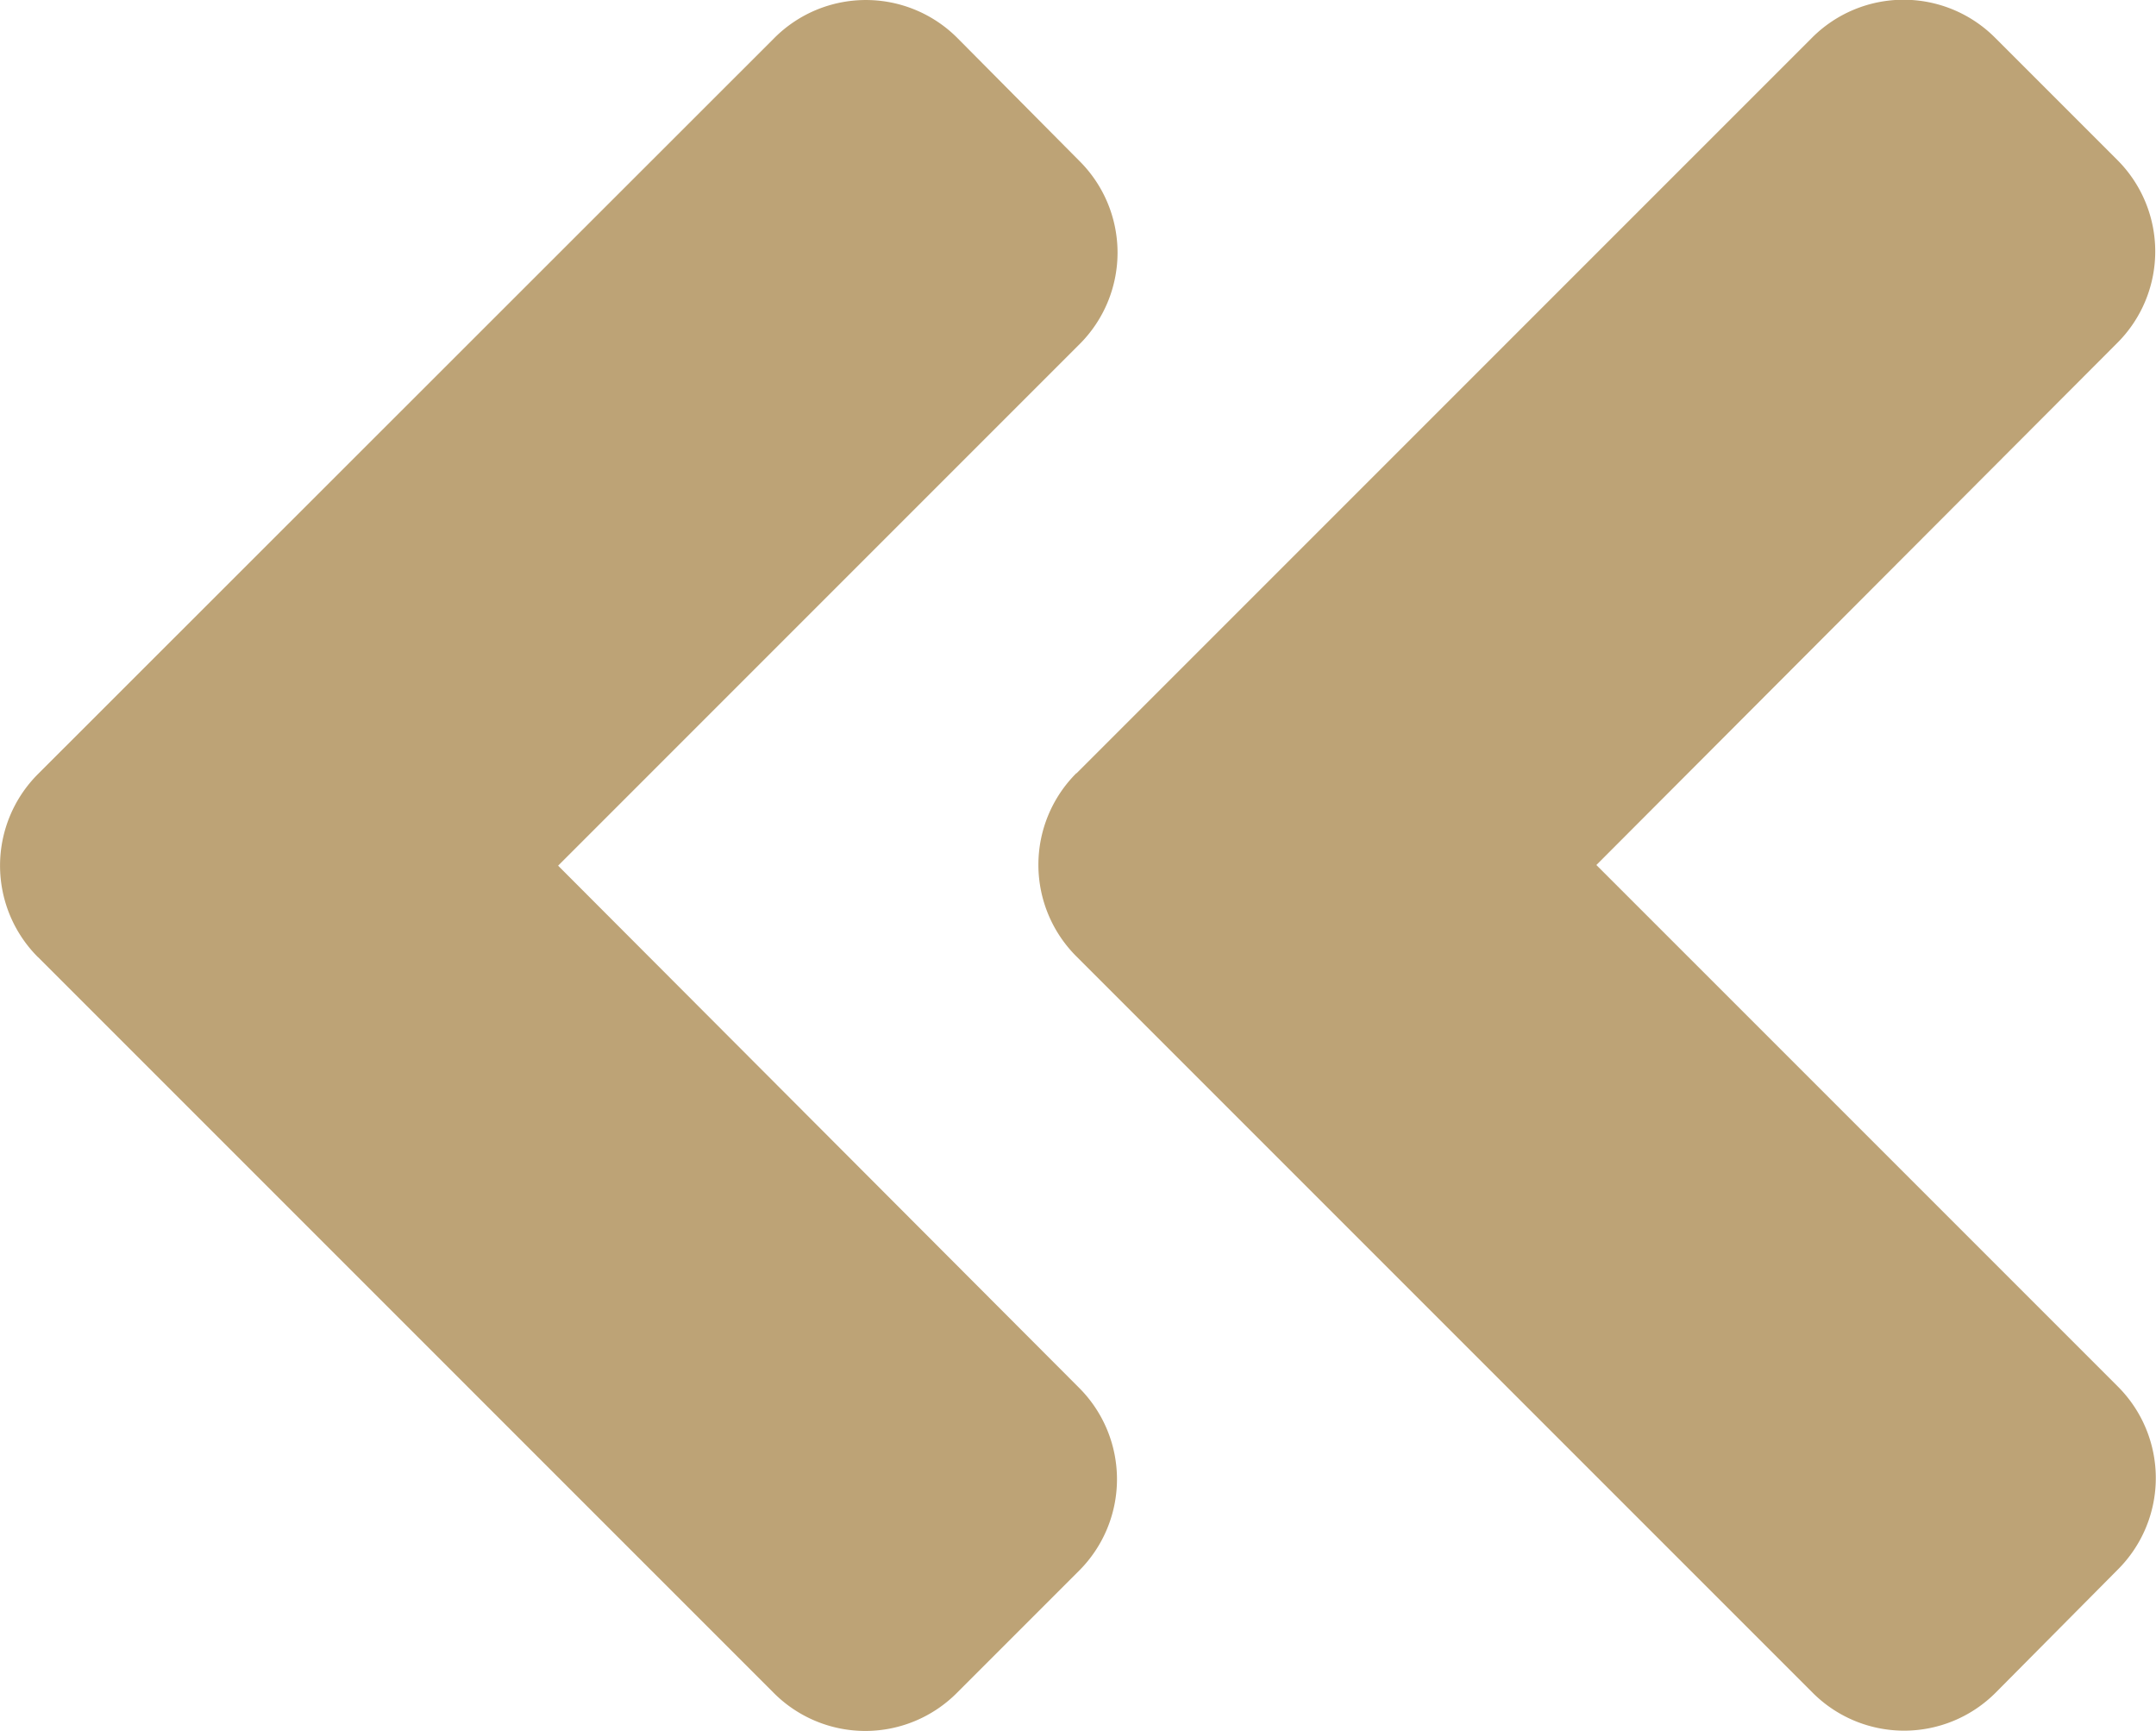 <svg xmlns="http://www.w3.org/2000/svg" width="23" height="18.466" viewBox="0 0 23 18.466">
  <path id="angle-double-left" d="M36.145,104.2l7.846-7.846a1.379,1.379,0,0,1,1.956,0l1.3,1.3a1.379,1.379,0,0,1,0,1.956l-5.555,5.567,5.561,5.561a1.379,1.379,0,0,1,0,1.956l-1.3,1.31a1.379,1.379,0,0,1-1.956,0l-7.846-7.846a1.381,1.381,0,0,1-.006-1.961Zm-11.076,1.961,7.846,7.846a1.379,1.379,0,0,0,1.956,0l1.3-1.3a1.379,1.379,0,0,0,0-1.956l-5.555-5.567,5.561-5.561a1.379,1.379,0,0,0,0-1.956l-1.3-1.31a1.379,1.379,0,0,0-1.956,0L25.074,104.2a1.381,1.381,0,0,0-.006,1.961Z" transform="translate(-24.662 -95.95)" fill="#bda376"/>
</svg>

